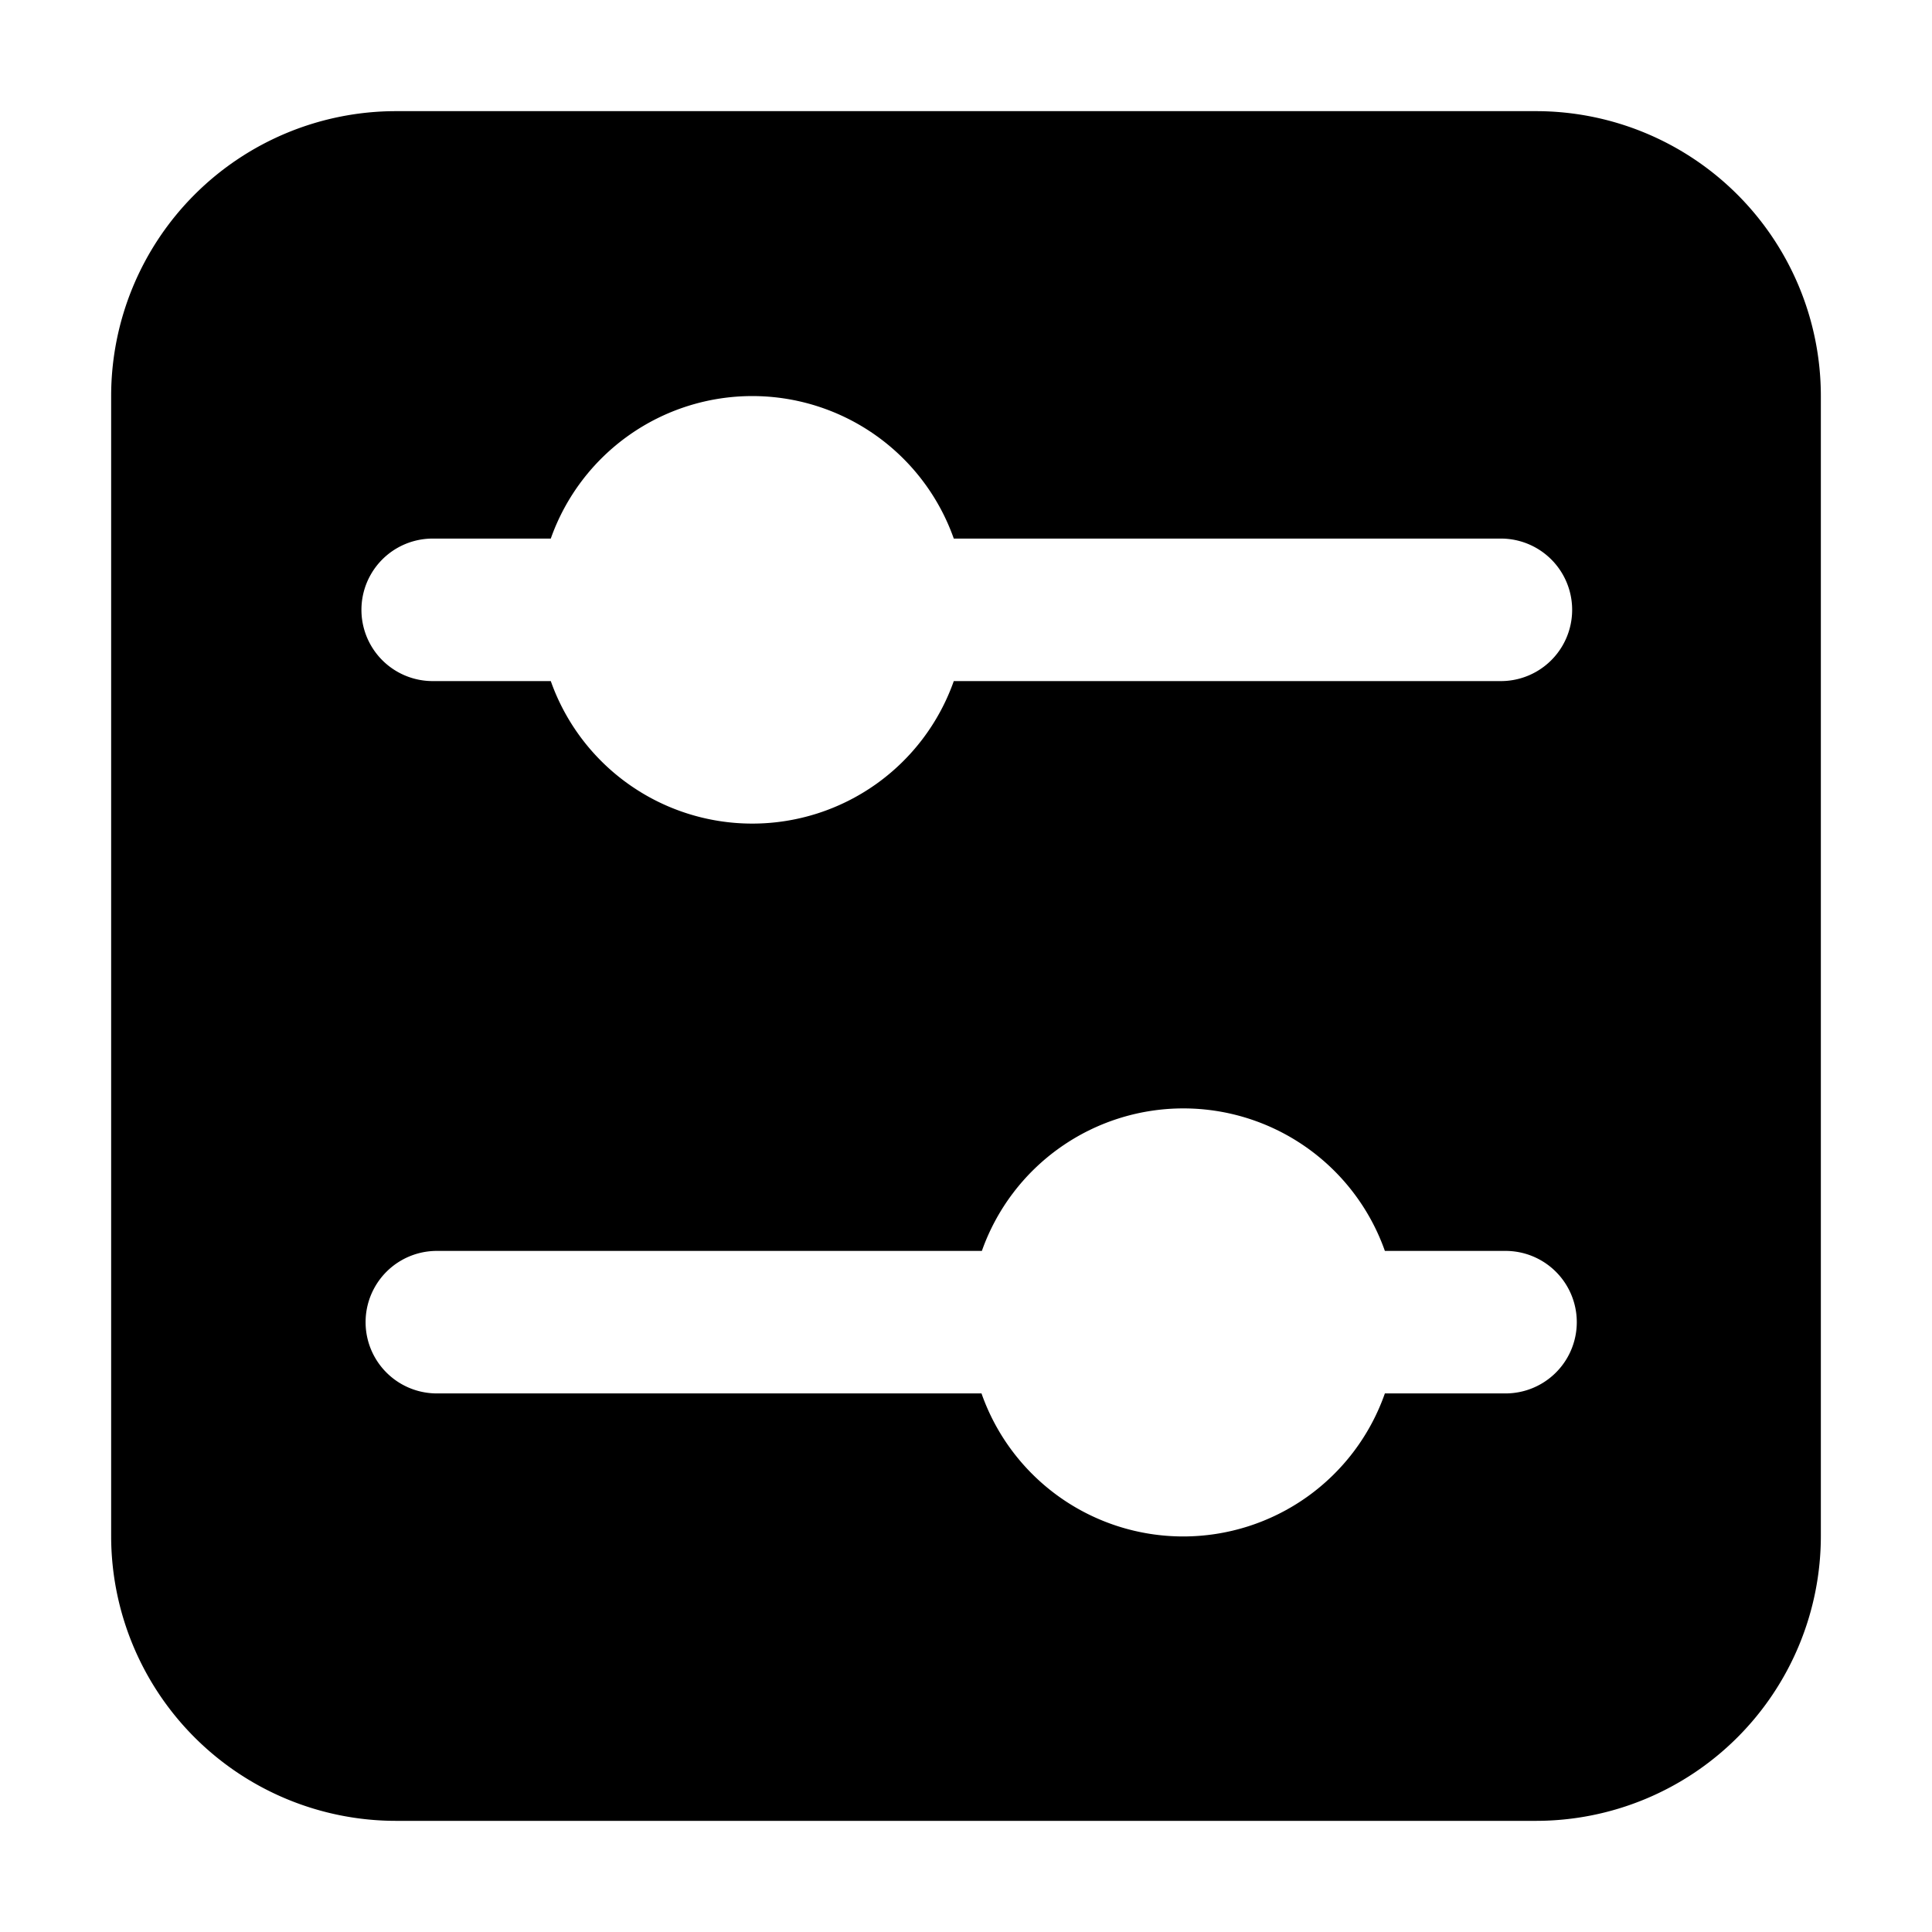<?xml version="1.0" standalone="no"?><!DOCTYPE svg PUBLIC "-//W3C//DTD SVG 1.1//EN" "http://www.w3.org/Graphics/SVG/1.1/DTD/svg11.dtd"><svg width="200px" height="200px" viewBox="0 0 1024 1024" version="1.1" xmlns="http://www.w3.org/2000/svg"><path d="M209.919 58.912h604.161A151.008 151.008 0 0 1 965.088 209.919v604.161A151.008 151.008 0 0 1 814.081 965.088H209.919A151.008 151.008 0 0 1 58.912 814.081V209.919A151.008 151.008 0 0 1 209.919 58.912z m310.366 604.096H231.538a37.736 37.736 0 1 0 0 75.536h288.682a113.272 113.272 0 0 0 213.793 0h63.95a37.736 37.736 0 1 0 0-75.536h-63.95a113.272 113.272 0 0 0-213.599 0h-0.129zM291.928 285.456h-62.591a37.736 37.736 0 1 0 0 75.536H291.928a113.272 113.272 0 0 0 213.599 0h289.977a37.736 37.736 0 0 0 0-75.536H505.527a113.272 113.272 0 0 0-213.599 0z" /></svg>